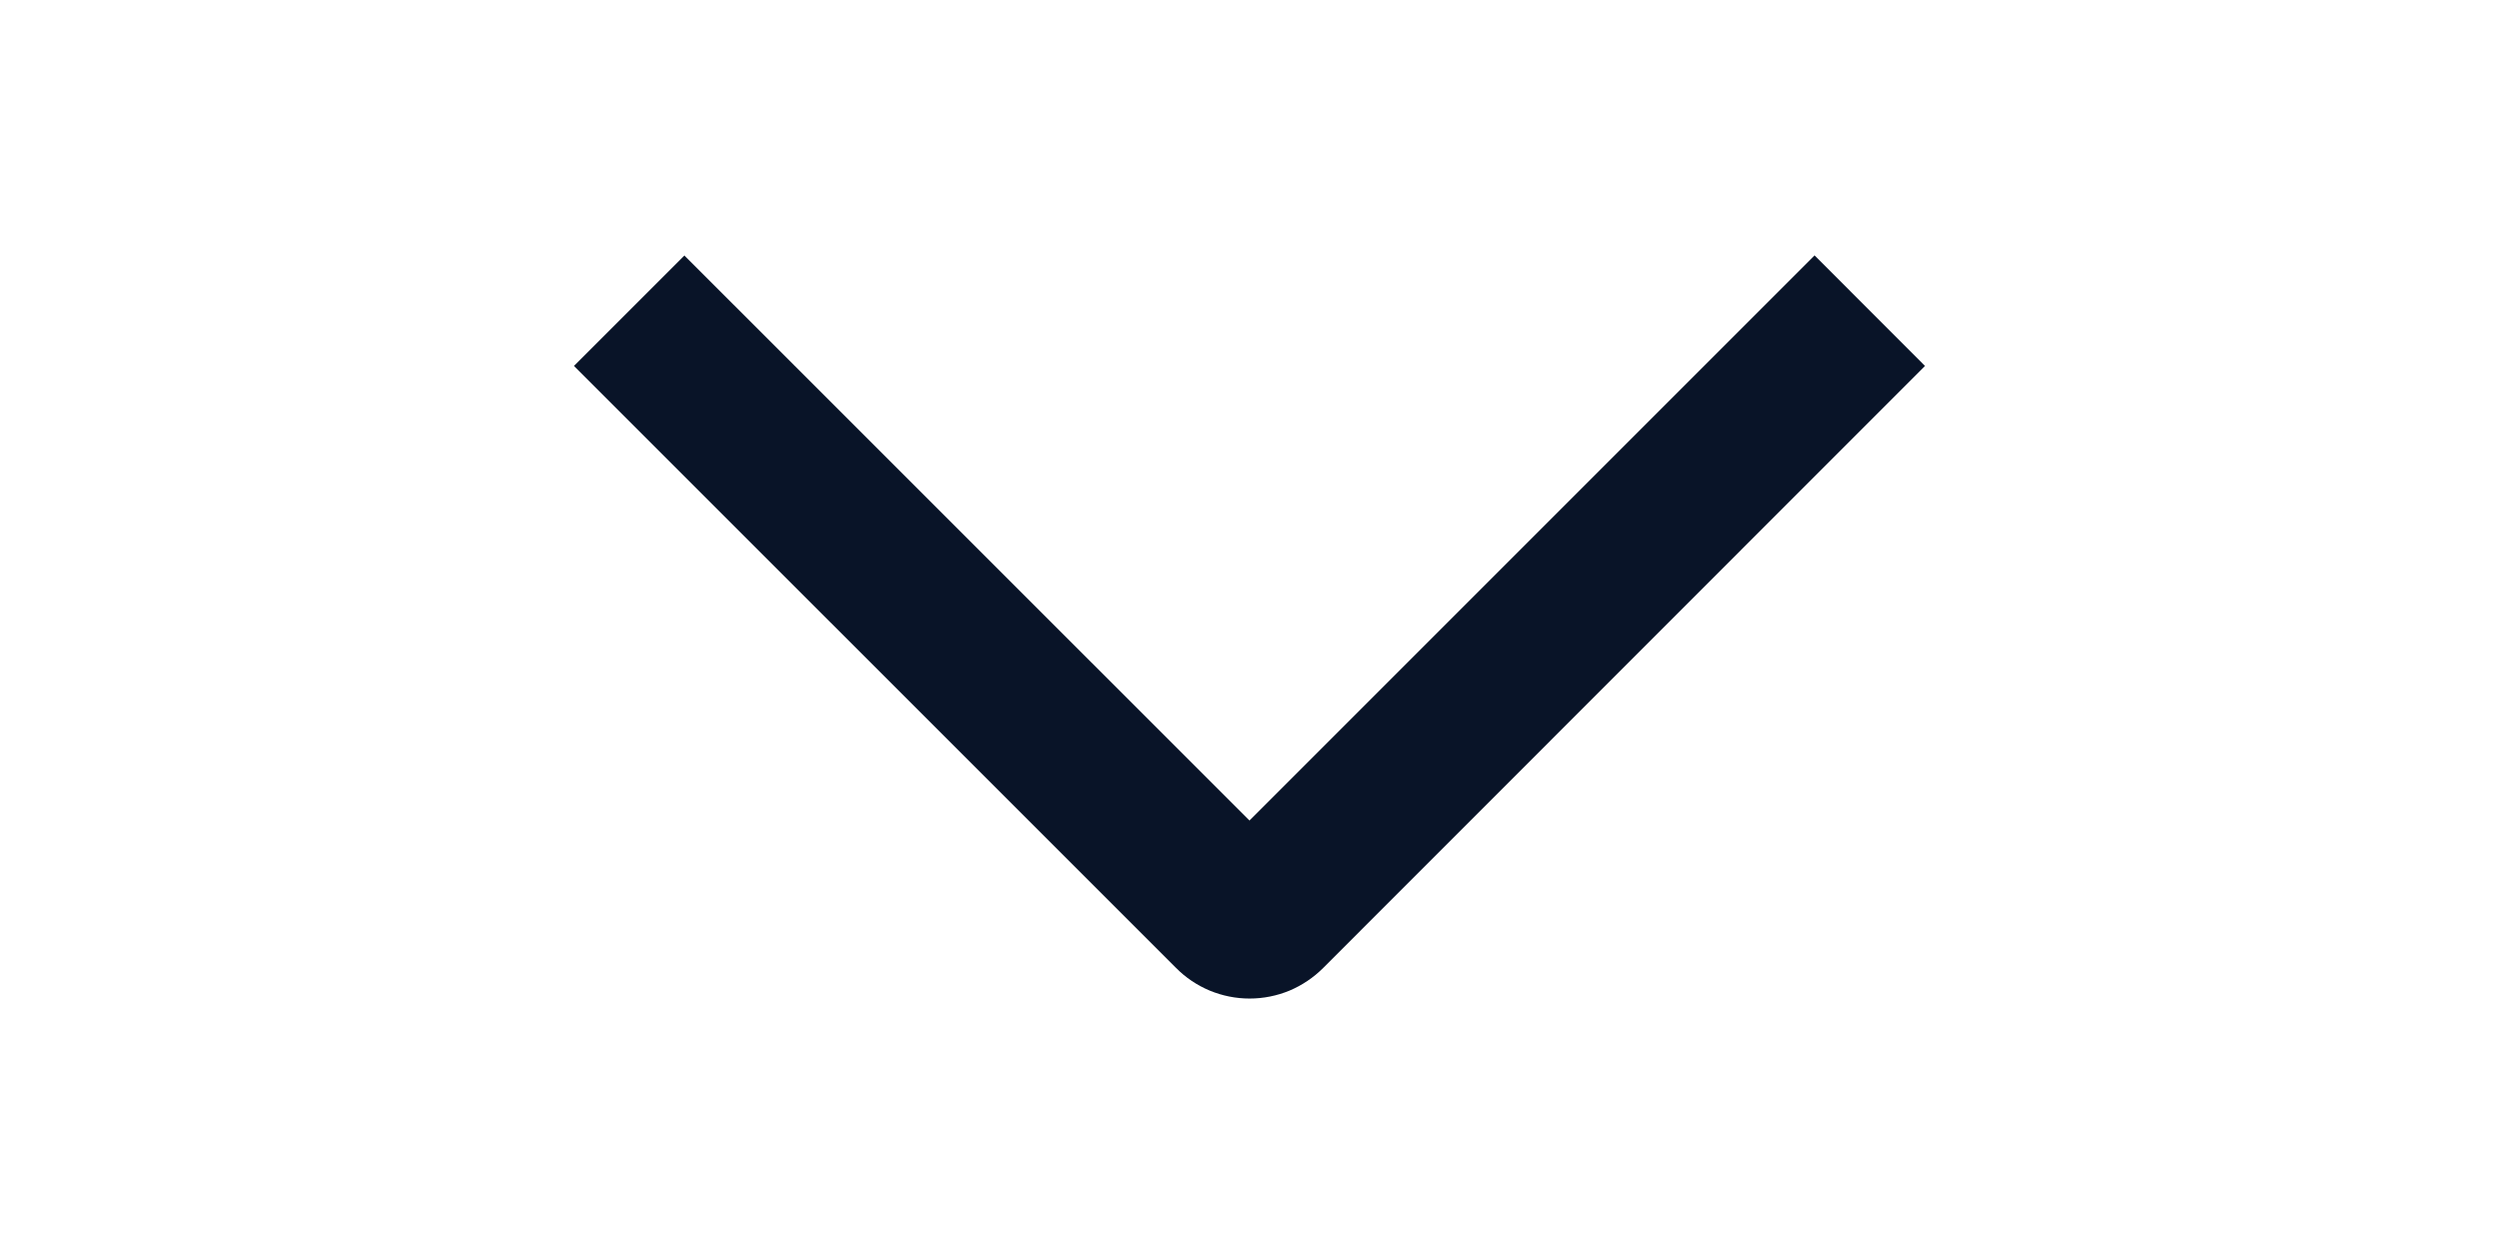 <svg  viewBox="0 0 24 12" fill="none" xmlns="http://www.w3.org/2000/svg">
<g clip-path="url(#clip0_23_444)">
<path d="M17.42 2.452L18.48 3.513L12.703 9.292C12.61 9.385 12.5 9.459 12.379 9.51C12.258 9.56 12.128 9.586 11.996 9.586C11.865 9.586 11.735 9.56 11.614 9.51C11.492 9.459 11.382 9.385 11.29 9.292L5.51 3.513L6.57 2.453L11.995 7.877L17.42 2.452Z" fill="#091428"/>
</g>
<defs>
<clipPath id="clip0_23_444">
<rect width="12" height="24" fill="white" transform="translate(24) rotate(90)"/>
</clipPath>
</defs>
</svg>
